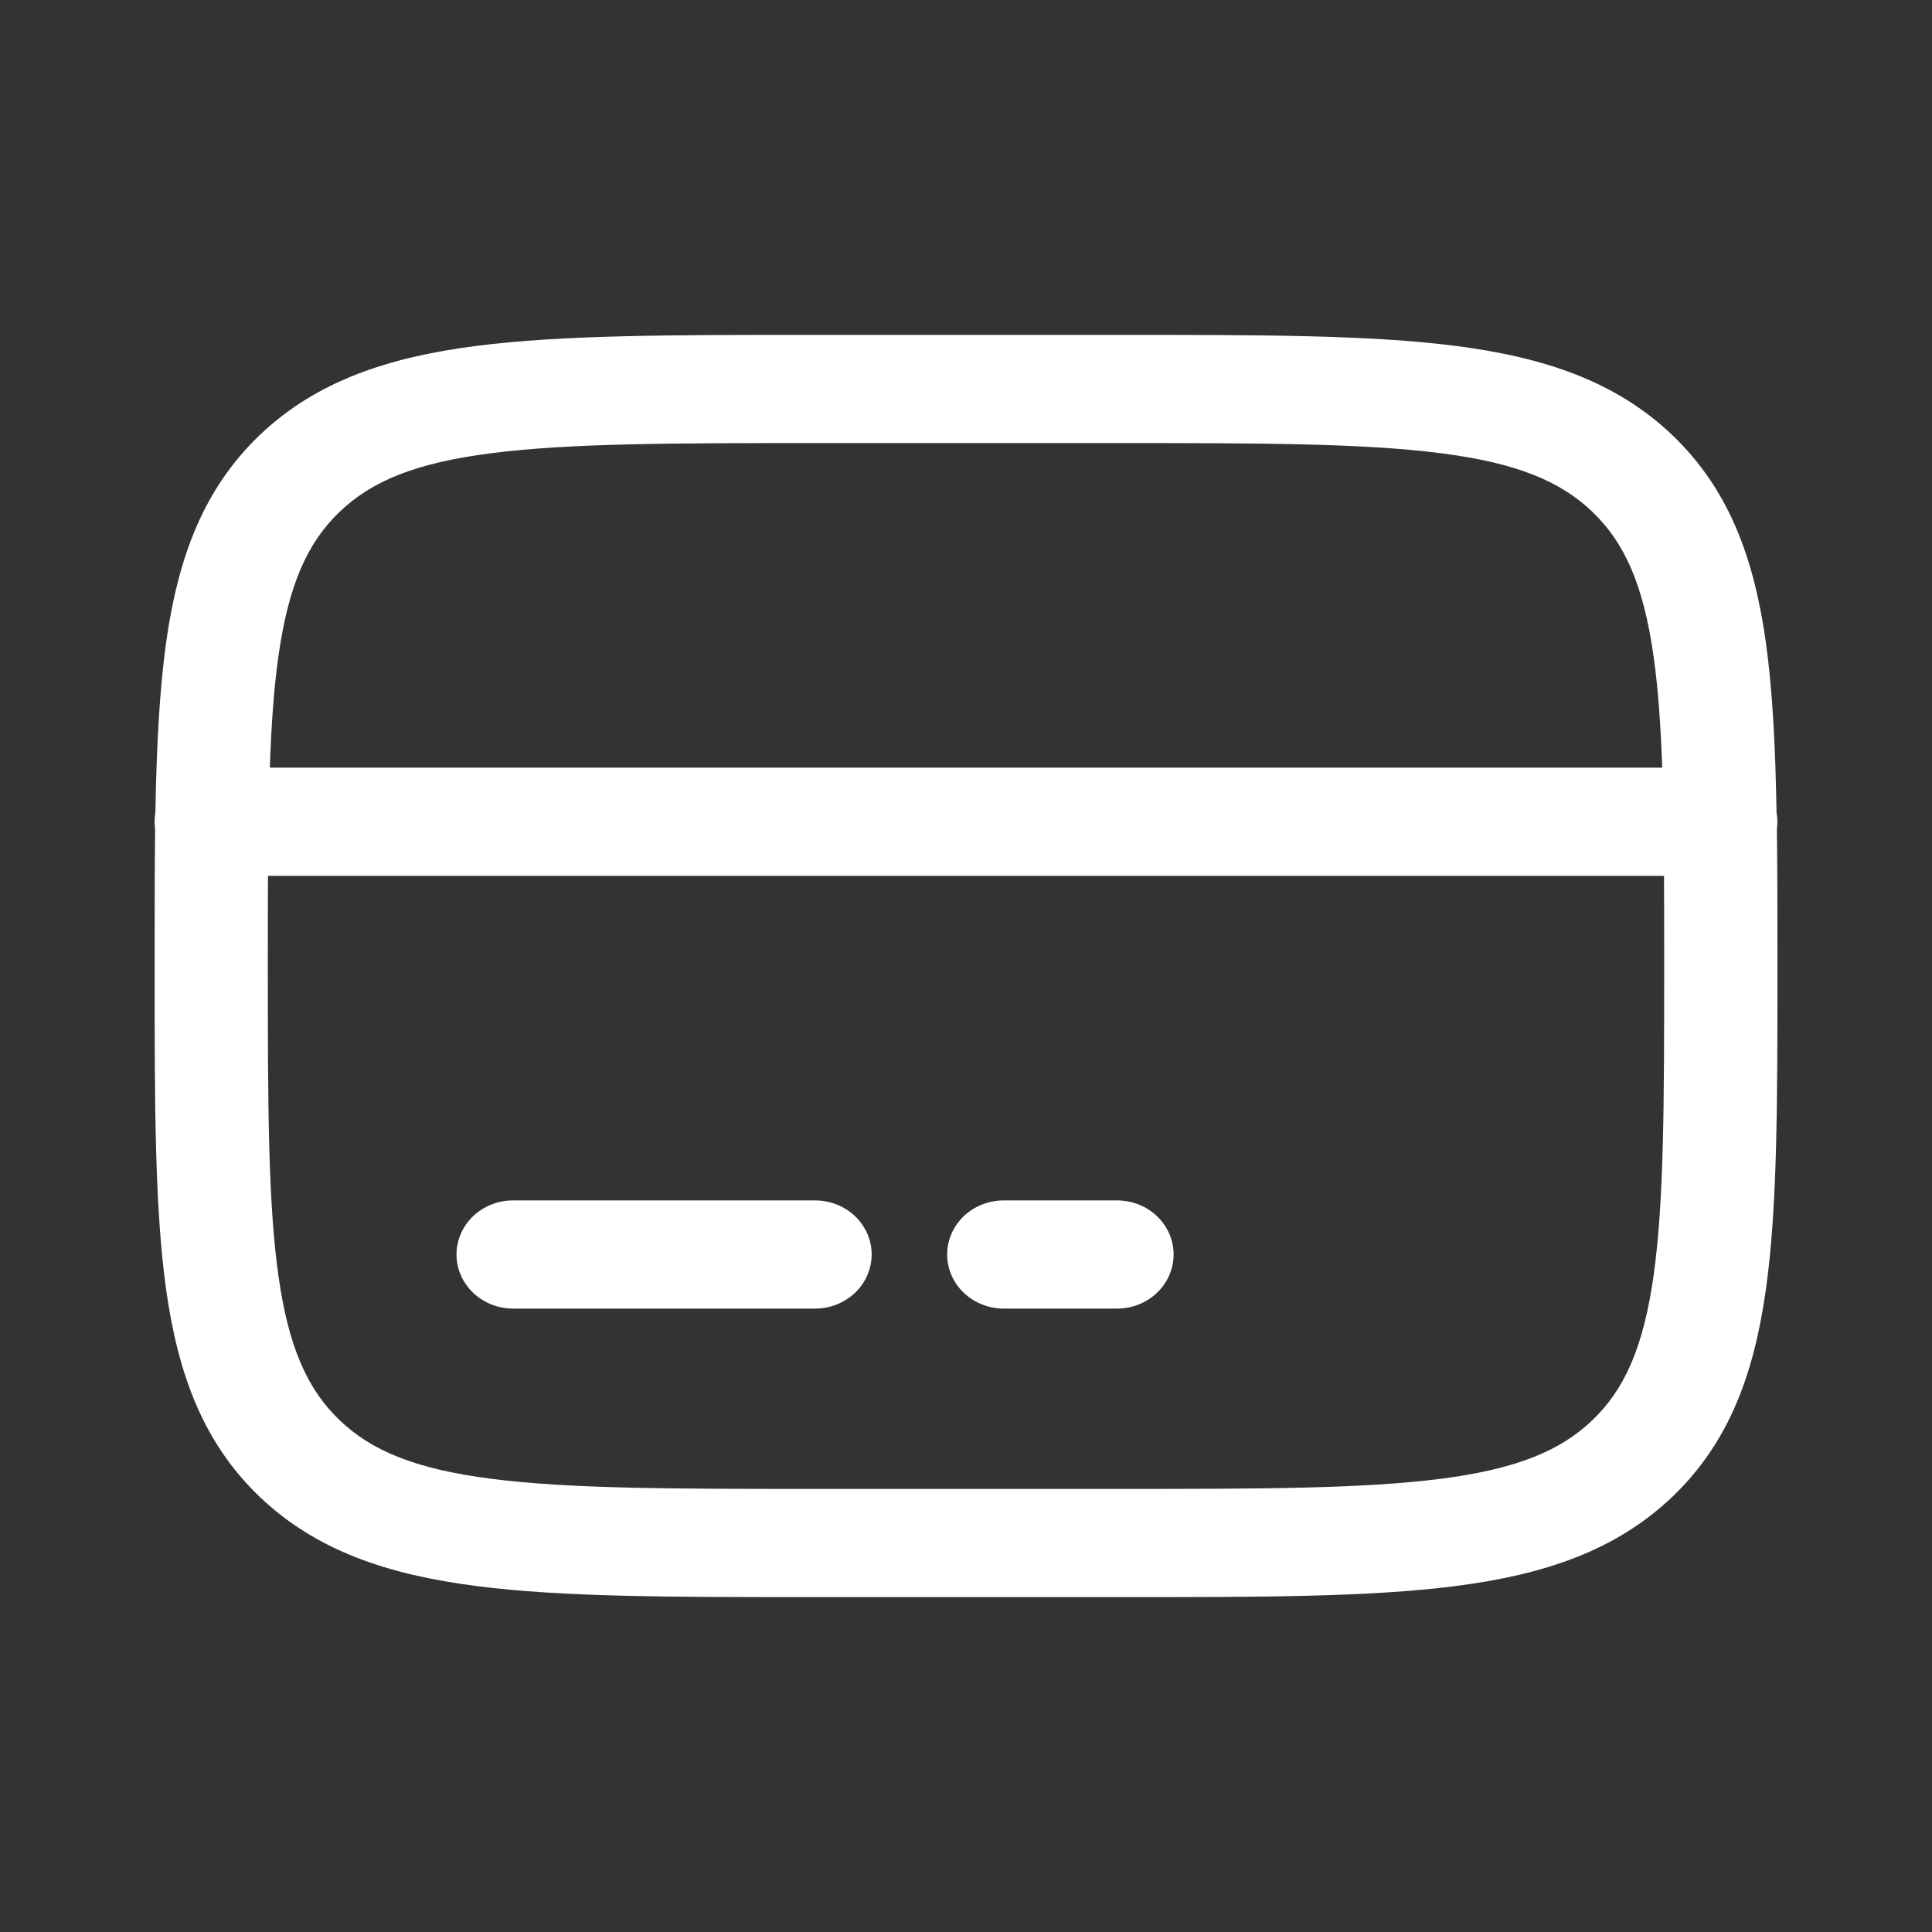 <svg width="24" height="24" viewBox="0 0 24 24" fill="none" xmlns="http://www.w3.org/2000/svg">
<rect x="0" y="0" width="24" height="24" fill="#333333" stroke="none"/>
<path fill-rule="evenodd" clip-rule="evenodd" d="M10.072 4.16H13.928C15.651 4.16 17.016 4.16 18.084 4.297C19.183 4.439 20.073 4.736 20.775 5.406C21.477 6.078 21.788 6.928 21.936 7.978C22.02 8.581 22.055 9.282 22.069 10.095C22.081 10.163 22.083 10.233 22.073 10.301C22.08 10.808 22.08 11.357 22.08 11.95V12.05C22.08 13.697 22.08 15.001 21.936 16.022C21.788 17.072 21.477 17.922 20.775 18.593C20.073 19.263 19.183 19.561 18.084 19.702C17.015 19.84 15.651 19.84 13.928 19.84H10.072C8.349 19.84 6.984 19.84 5.916 19.702C4.817 19.561 3.927 19.263 3.225 18.593C2.524 17.922 2.212 17.072 2.064 16.022C1.921 15 1.921 13.697 1.921 12.05V11.95C1.921 11.357 1.921 10.808 1.927 10.301C1.917 10.233 1.918 10.163 1.93 10.095C1.945 9.282 1.98 8.581 2.064 7.978C2.212 6.928 2.524 6.078 3.225 5.406C3.927 4.736 4.817 4.439 5.916 4.297C6.985 4.16 8.349 4.16 10.072 4.16ZM3.329 10.88C3.327 11.227 3.327 11.6 3.327 12C3.327 13.708 3.329 14.922 3.458 15.844C3.585 16.744 3.823 17.264 4.22 17.643C4.616 18.022 5.16 18.249 6.103 18.37C7.067 18.494 8.337 18.496 10.125 18.496H13.875C15.663 18.496 16.934 18.494 17.898 18.37C18.84 18.249 19.384 18.022 19.78 17.643C20.177 17.264 20.415 16.744 20.542 15.843C20.671 14.922 20.673 13.708 20.673 12C20.673 11.6 20.673 11.227 20.671 10.88H3.329ZM20.649 9.536H3.352C3.37 9.01 3.402 8.556 3.458 8.156C3.585 7.256 3.823 6.736 4.22 6.357C4.616 5.978 5.16 5.75 6.103 5.63C7.067 5.506 8.337 5.504 10.125 5.504H13.875C15.663 5.504 16.934 5.506 17.898 5.63C18.84 5.75 19.384 5.978 19.78 6.357C20.177 6.736 20.415 7.256 20.542 8.157C20.598 8.556 20.63 9.01 20.649 9.536ZM5.671 15.584C5.671 15.405 5.745 15.235 5.877 15.108C6.009 14.982 6.188 14.912 6.374 14.912H10.125C10.311 14.912 10.49 14.982 10.622 15.108C10.754 15.235 10.828 15.405 10.828 15.584C10.828 15.762 10.754 15.933 10.622 16.059C10.49 16.185 10.311 16.256 10.125 16.256H6.374C6.188 16.256 6.009 16.185 5.877 16.059C5.745 15.933 5.671 15.762 5.671 15.584ZM11.766 15.584C11.766 15.405 11.84 15.235 11.972 15.108C12.104 14.982 12.283 14.912 12.469 14.912H13.875C14.062 14.912 14.241 14.982 14.373 15.108C14.505 15.235 14.579 15.405 14.579 15.584C14.579 15.762 14.505 15.933 14.373 16.059C14.241 16.185 14.062 16.256 13.875 16.256H12.469C12.283 16.256 12.104 16.185 11.972 16.059C11.84 15.933 11.766 15.762 11.766 15.584Z" fill="white"/>
</svg>
